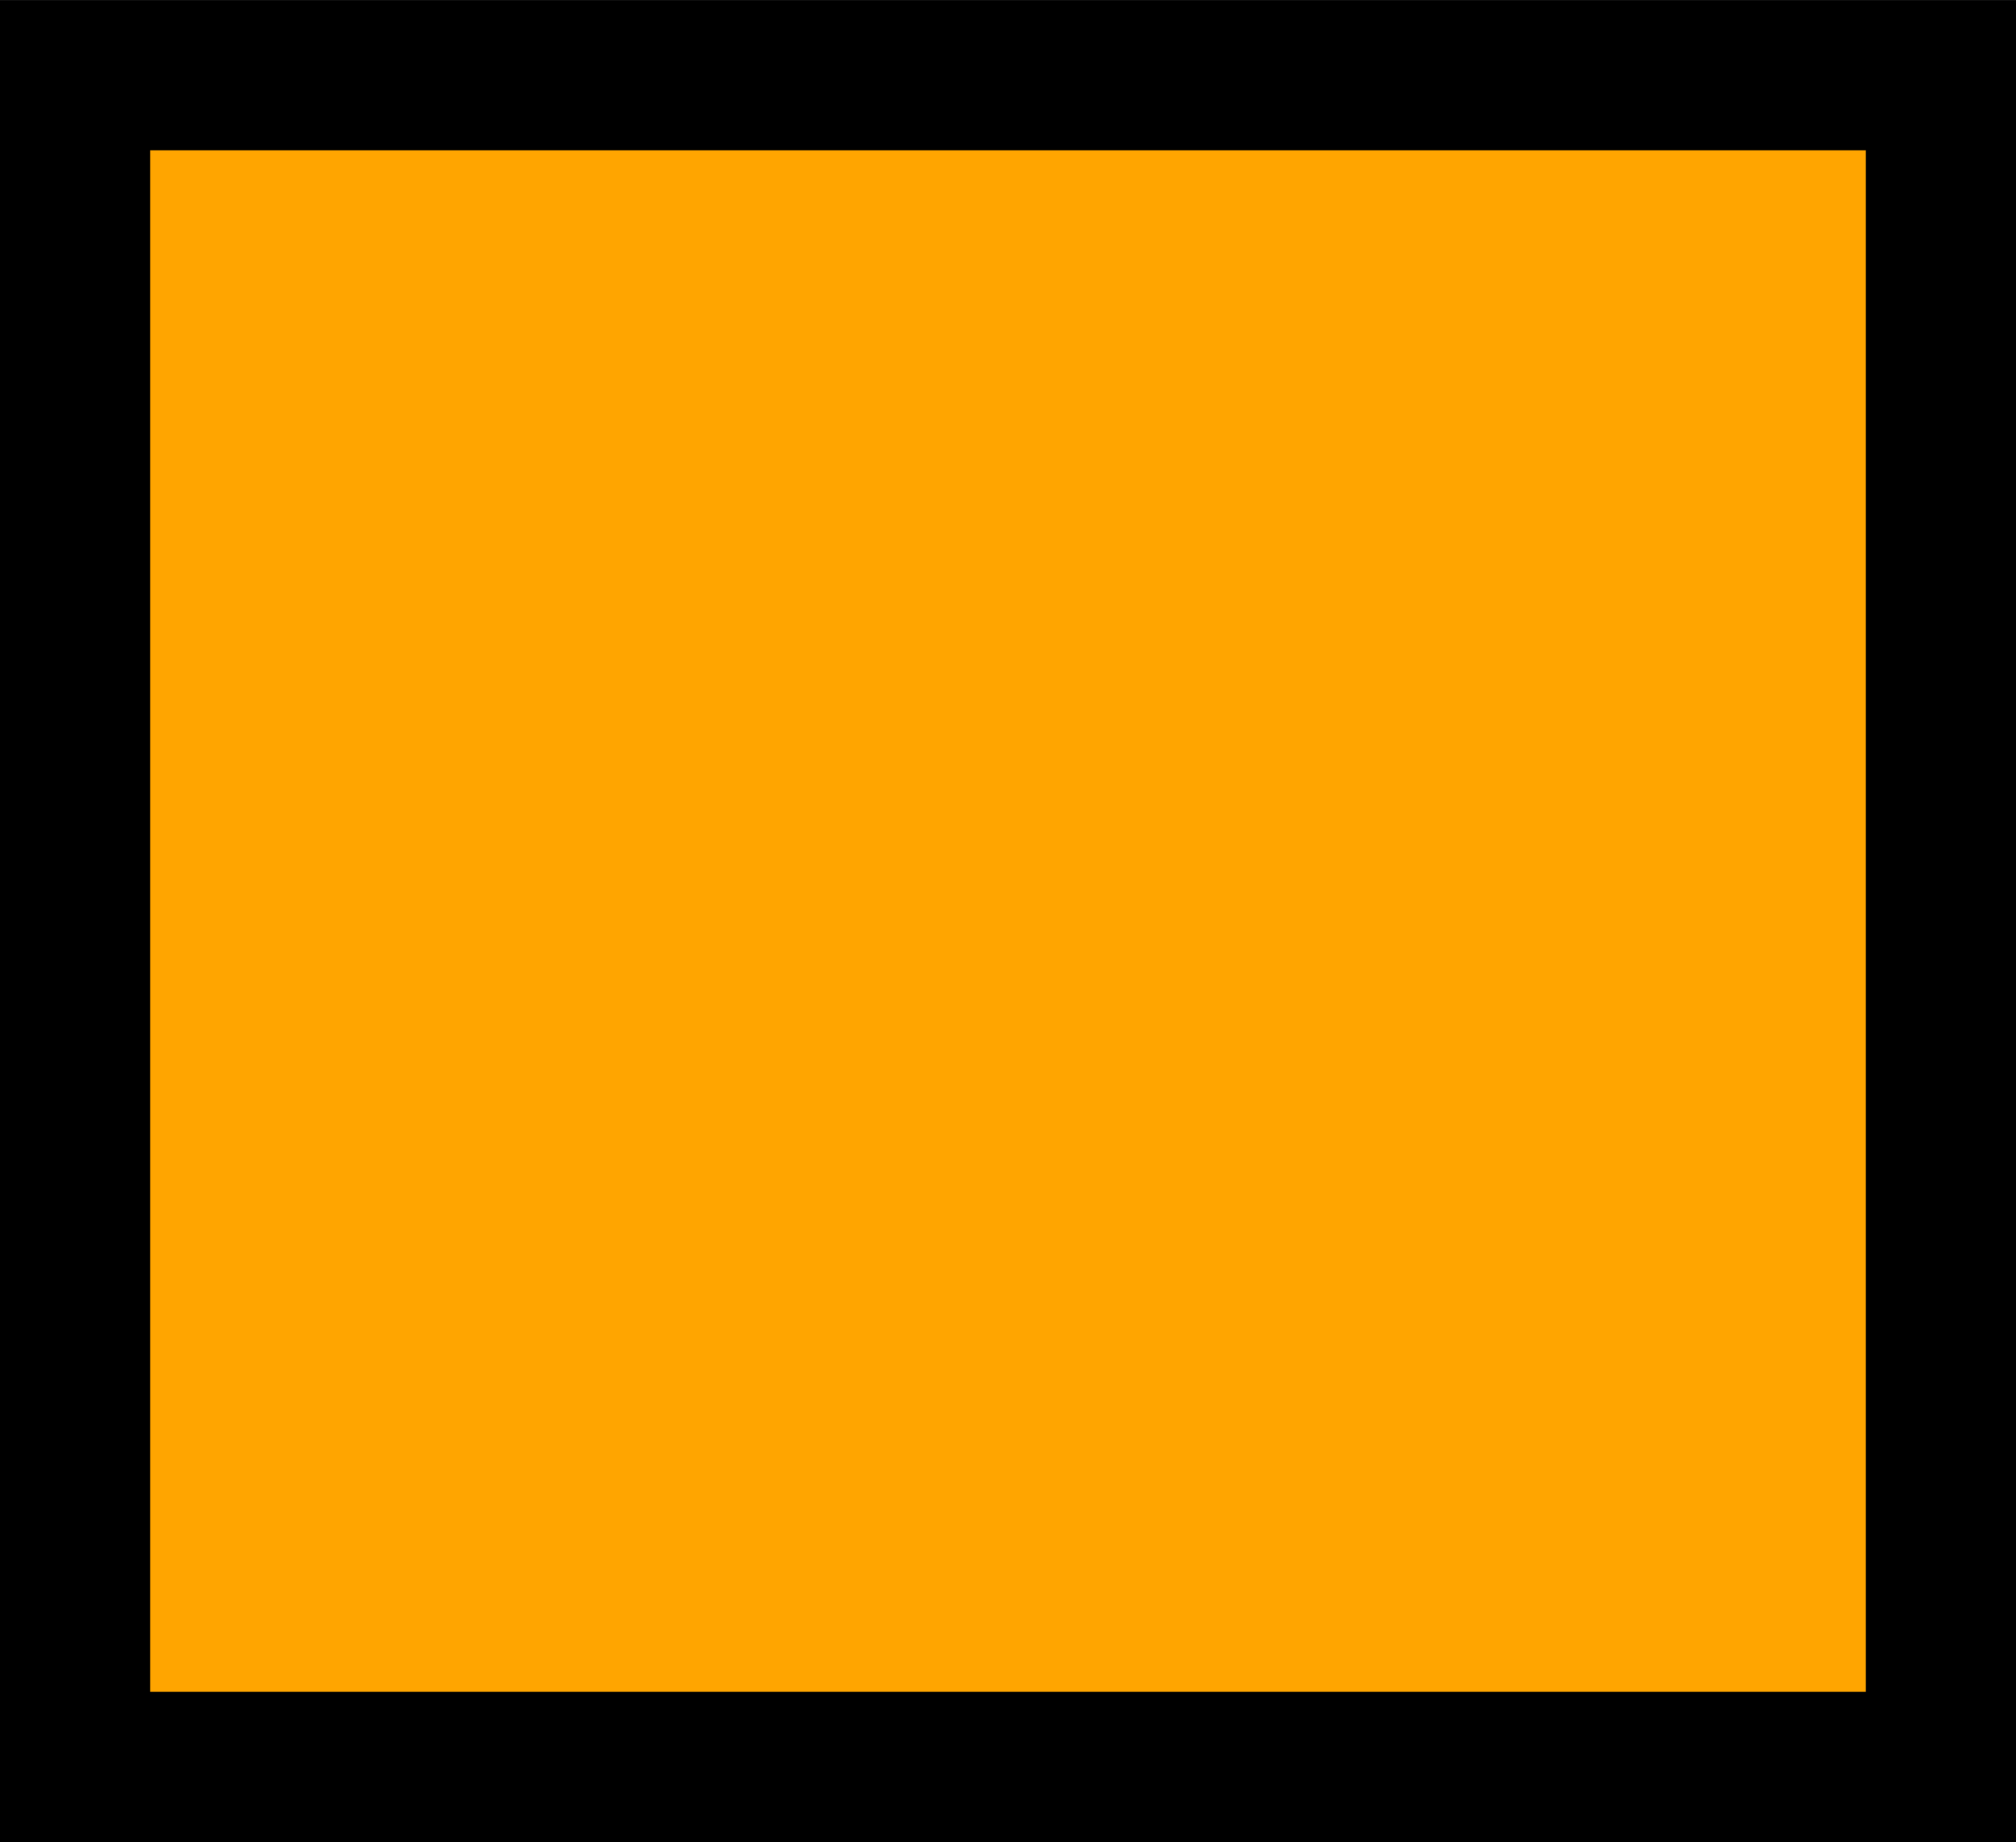 <?xml version="1.0" encoding="UTF-8" standalone="no"?>
<!-- Created with Inkscape (http://www.inkscape.org/) -->

<svg
   xmlns:dc="http://purl.org/dc/elements/1.1/"
   xmlns:cc="http://creativecommons.org/ns#"
   xmlns:rdf="http://www.w3.org/1999/02/22-rdf-syntax-ns#"
   xmlns:svg="http://www.w3.org/2000/svg"
   xmlns="http://www.w3.org/2000/svg"
   xmlns:sodipodi="http://sodipodi.sourceforge.net/DTD/sodipodi-0.dtd"
   xmlns:inkscape="http://www.inkscape.org/namespaces/inkscape"
   width="268.344"
   height="245.156"
   id="svg2"
   version="1.1"
   inkscape:version="0.48.2 r9819"
   sodipodi:docname="orange.svg">
  <title
     id="title2983">Q101: Painted mark, orange</title>
  <defs
     id="defs4" />
  <sodipodi:namedview
     id="base"
     pagecolor="#ffffff"
     bordercolor="#666666"
     borderopacity="1.0"
     inkscape:pageopacity="0.0"
     inkscape:pageshadow="2"
     inkscape:zoom="2.2434672"
     inkscape:cx="55.721881"
     inkscape:cy="122.57812"
     inkscape:document-units="px"
     inkscape:current-layer="layer1"
     showgrid="false"
     fit-margin-top="0"
     fit-margin-left="0"
     fit-margin-right="0"
     fit-margin-bottom="0"
     inkscape:window-width="1440"
     inkscape:window-height="808"
     inkscape:window-x="0"
     inkscape:window-y="0"
     inkscape:window-maximized="1" />
  <g
     inkscape:label="Layer 1"
     inkscape:groupmode="layer"
     id="layer1"
     transform="translate(-151.031,-149.906)">
    <rect
       style="fill:#ffa500;stroke:#000000;stroke-width:20;stroke-miterlimit:4;stroke-opacity:1;stroke-dasharray:none;fill-opacity:1"
       id="rect2985"
       width="248.358"
       height="225.16"
       x="161.023"
       y="159.91" />
  </g>
</svg>
